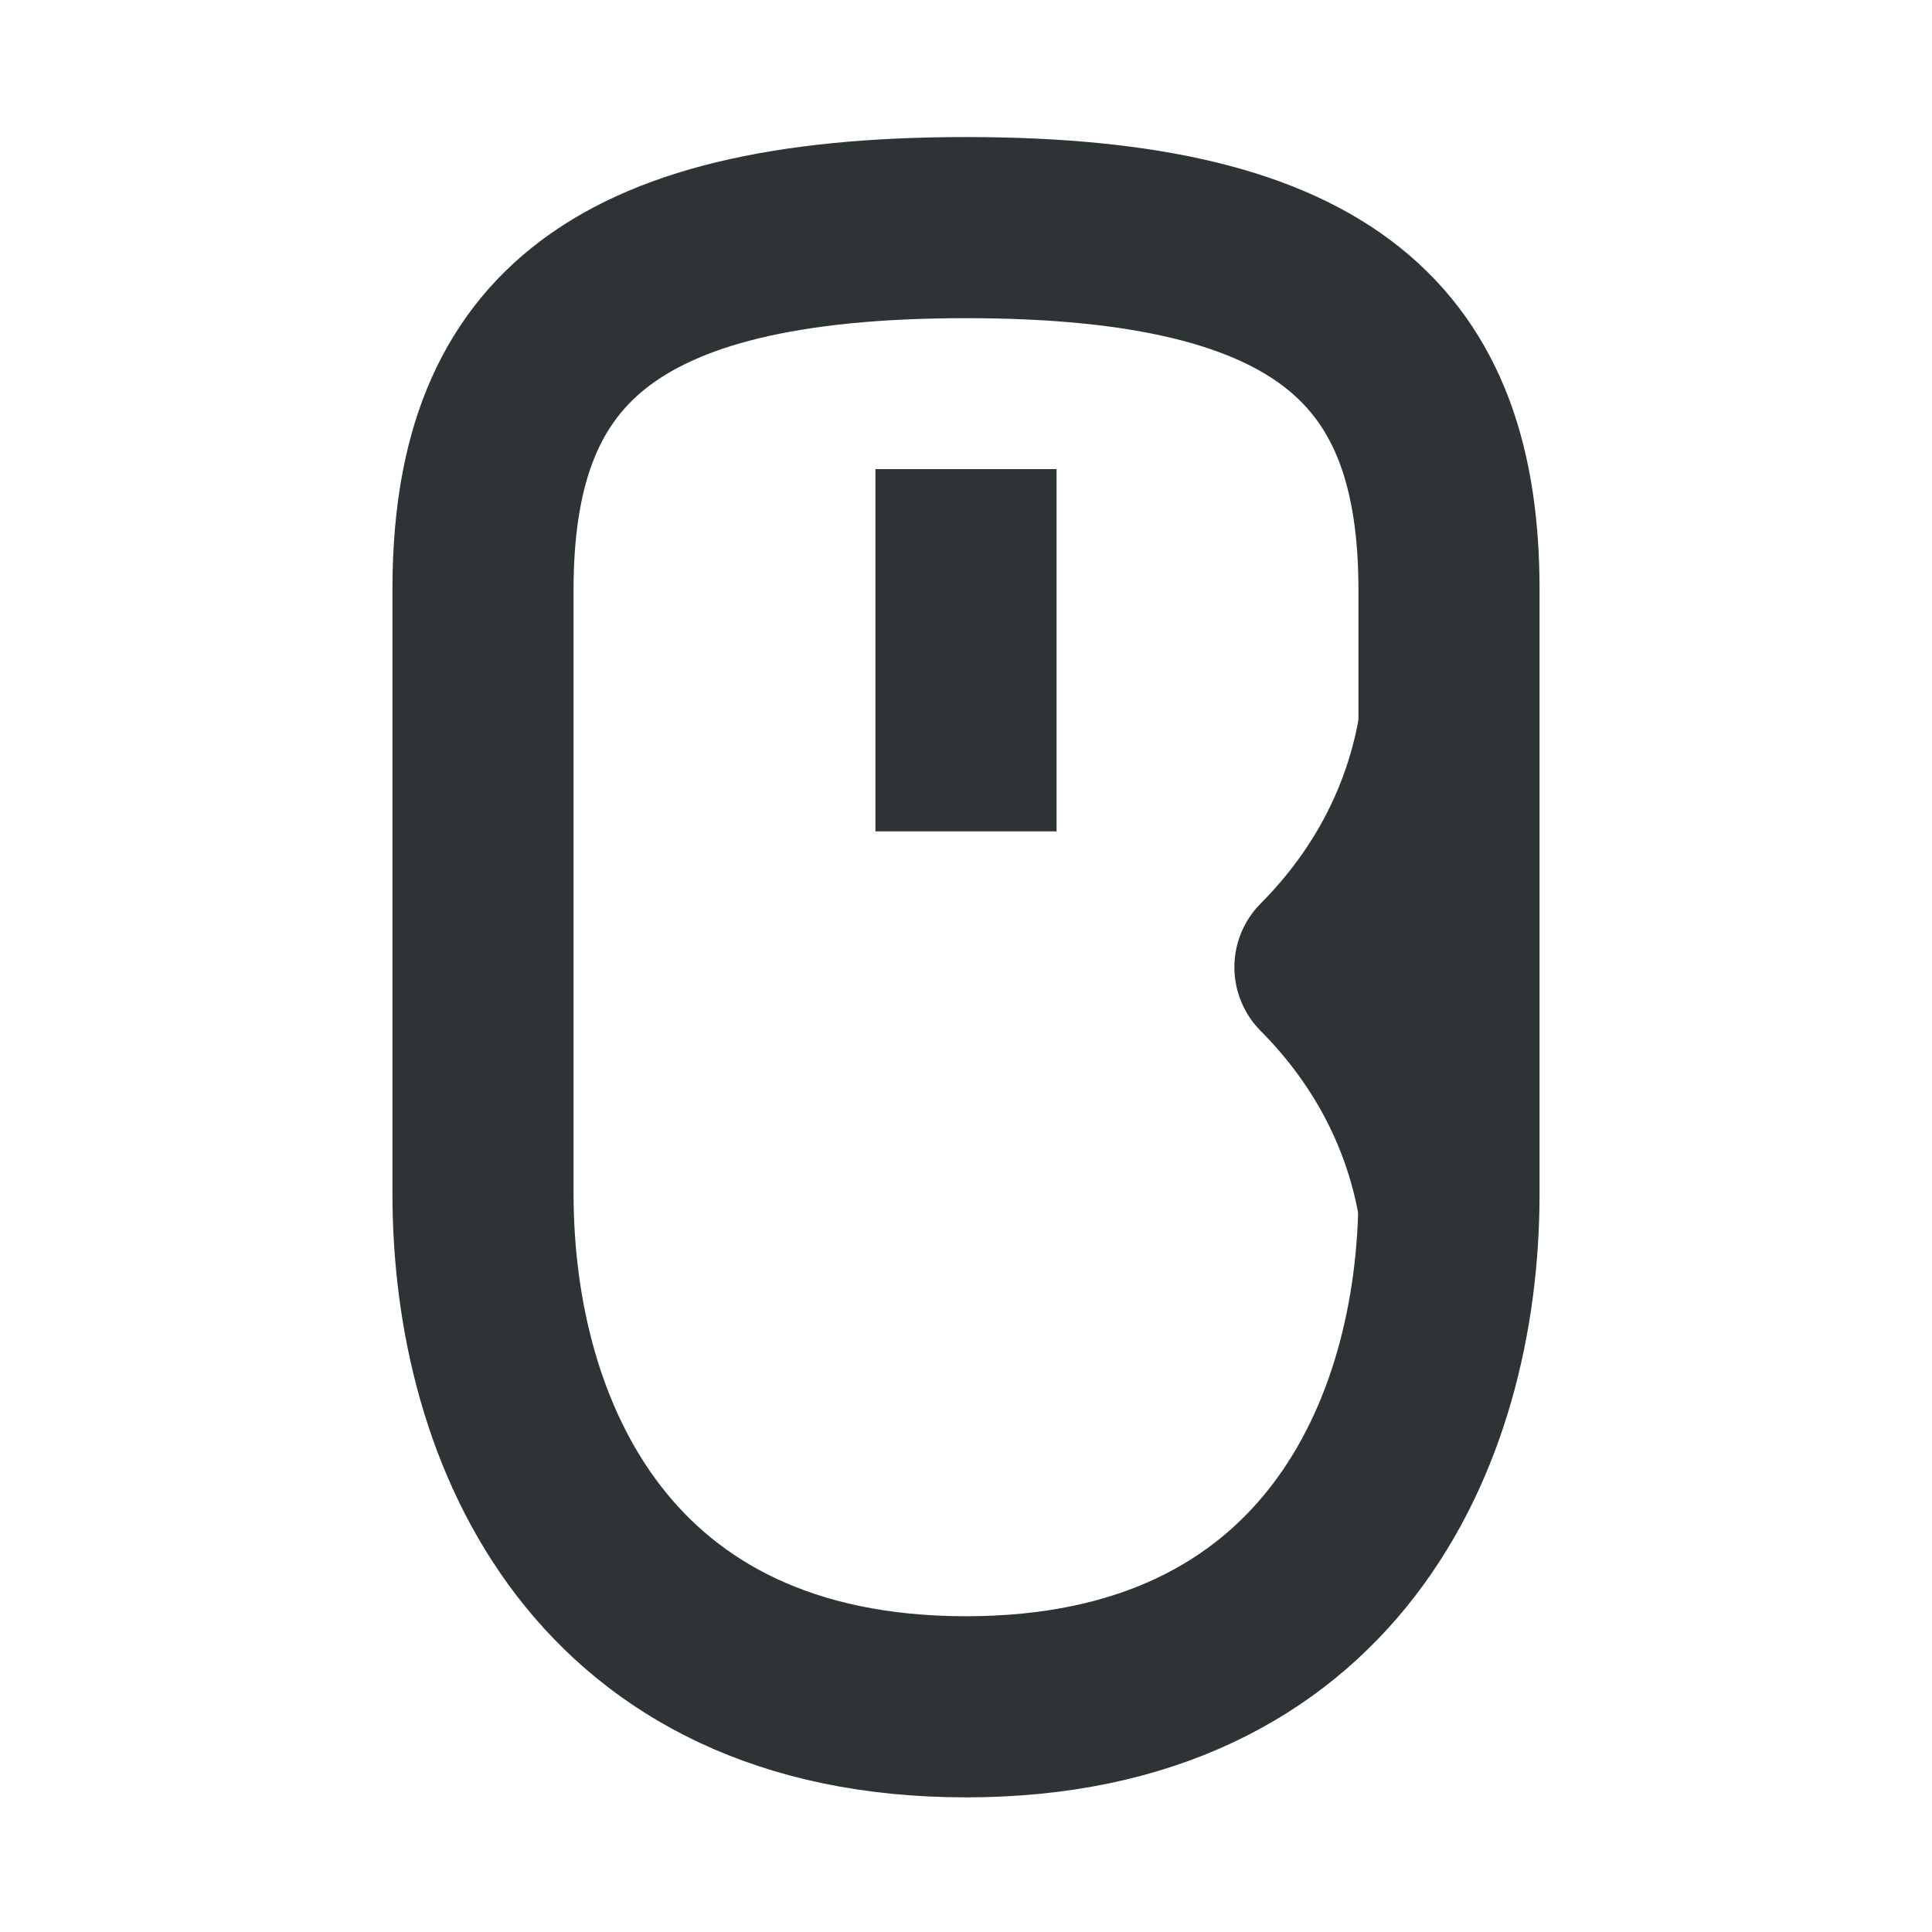 <svg xmlns:rdf="http://www.w3.org/1999/02/22-rdf-syntax-ns#" xmlns="http://www.w3.org/2000/svg" height="64" viewBox="0 0 64 64" width="64" version="1.1" xmlns:cc="http://creativecommons.org/ns#" xmlns:dc="http://purl.org/dc/elements/1.1/">
 <g stroke="#2e3436" stroke-width="6" fill="none" transform="translate(0 -988.86)">
  <path d="m16 1028.4v-20c0-8 4-12 16-12s16 4 16 12v20c0 8-4 17-16 17s-16-9-16-17z"/>
  <path d="m32 1004.4v12"/>
 </g>
 <g stroke-linejoin="round" transform="matrix(1.044 0 0 -1.042 33.453 32.04)" stroke="#2e3436" stroke-linecap="round" stroke-width="5.752">
  <g stroke-linejoin="round" transform="scale(1,-1)" stroke="#2e3436" stroke-linecap="round" stroke-width="5.752" fill="none">
   <path stroke-linejoin="round" d="m13.917 7.5c-0.454-2.667-1.713-5.278-3.917-7.5 2.204-2.222 3.463-4.833 3.917-7.5" stroke="#2e3436" stroke-linecap="round" stroke-width="5.752"/>
  </g>
 </g>
</svg>
